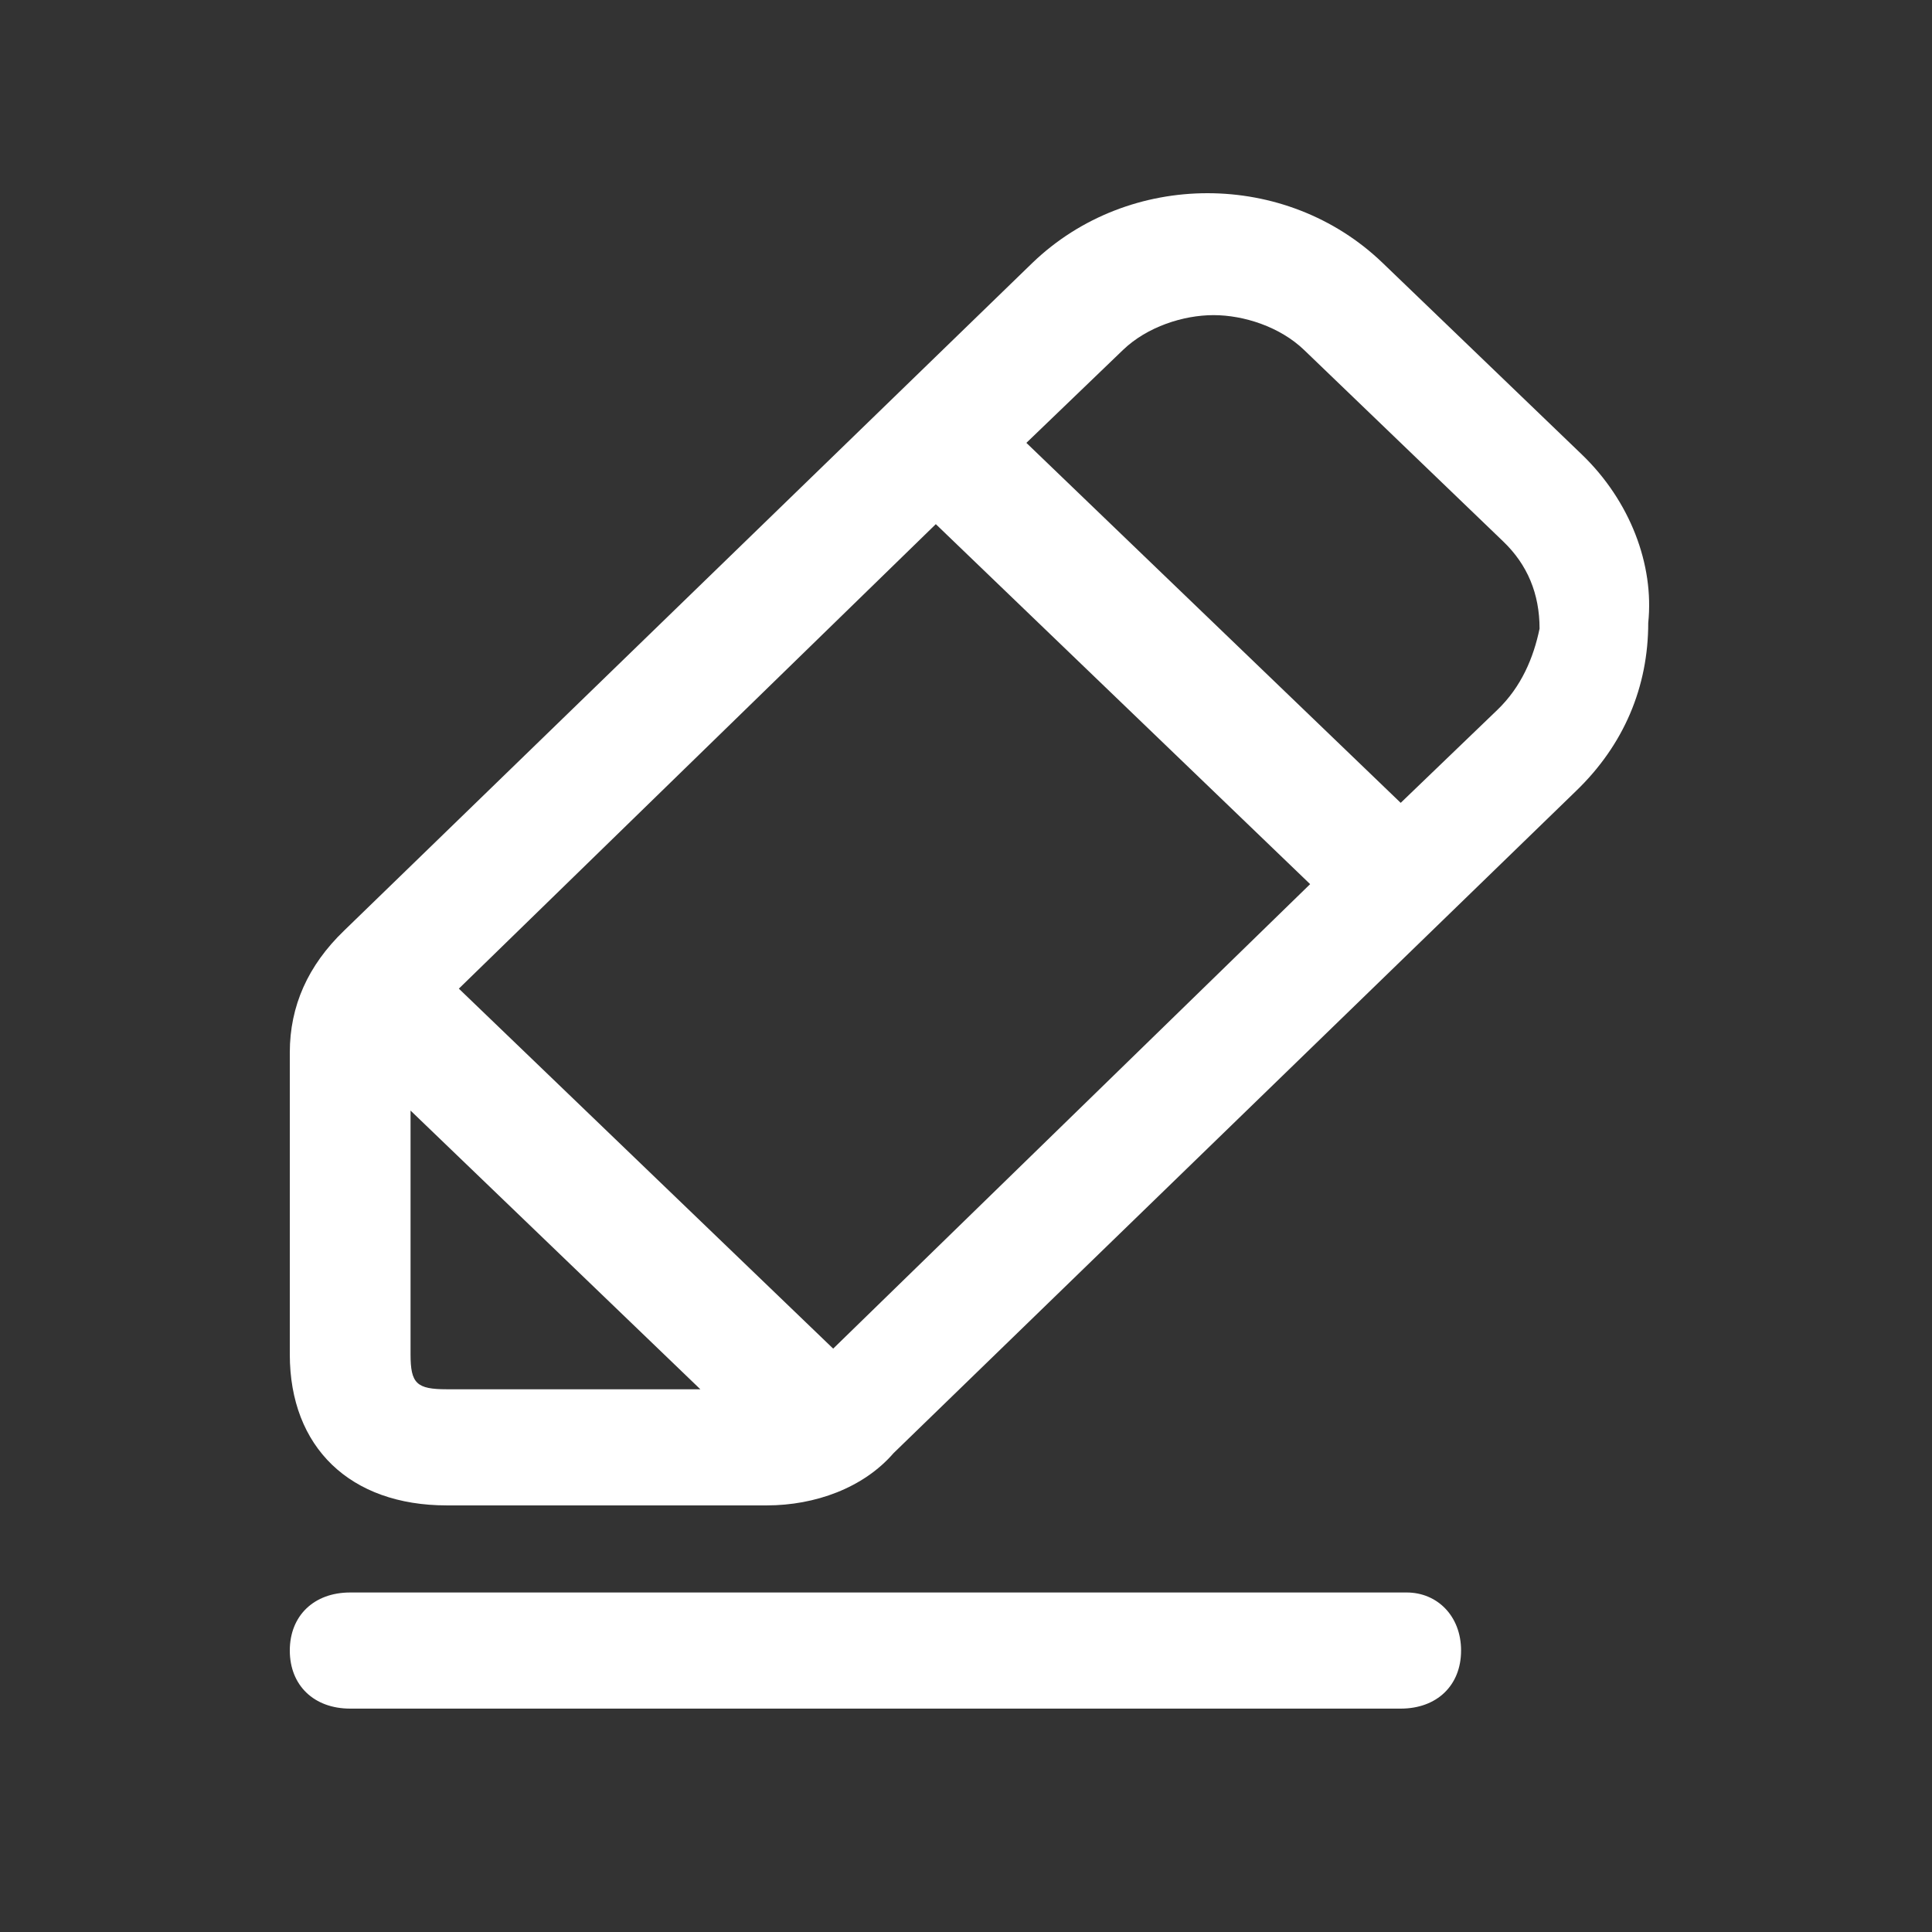 <?xml version="1.0" encoding="UTF-8" standalone="no"?>
<svg
   t="1716721340067"
   class="icon"
   viewBox="0 0 1024 1024"
   version="1.1"
   p-id="148616"
   width="32"
   height="32"
   id="svg1"
   sodipodi:docname="edit_l.svg"
   inkscape:version="1.3.2 (091e20e, 2023-11-25, custom)"
   xmlns:inkscape="http://www.inkscape.org/namespaces/inkscape"
   xmlns:sodipodi="http://sodipodi.sourceforge.net/DTD/sodipodi-0.dtd"
   xmlns="http://www.w3.org/2000/svg"
   xmlns:svg="http://www.w3.org/2000/svg">
  <rect x="0" y="0" width="1024" height="1024" fill="#333333" stroke="none"/>
  <defs
     id="defs1" />
  <sodipodi:namedview
     id="namedview1"
     pagecolor="#ffffff"
     bordercolor="#000000"
     borderopacity="0.25"
     inkscape:showpageshadow="2"
     inkscape:pageopacity="0.0"
     inkscape:pagecheckerboard="0"
     inkscape:deskcolor="#d1d1d1"
     inkscape:zoom="18.46875"
     inkscape:cx="15.972927"
     inkscape:cy="16"
     inkscape:window-width="1440"
     inkscape:window-height="829"
     inkscape:window-x="-8"
     inkscape:window-y="-8"
     inkscape:window-maximized="1"
     inkscape:current-layer="svg1" />
  <path
     d="M 838.4,240.883 732.8,139.329 c -51.2,-49.238 -134.4,-49.238 -185.6,0 L 182.4,493.229 c -19.2,18.464 -28.8,40.006 -28.8,64.625 v 160.025 c 0,49.238 32,80.012 83.2,80.012 h 169.6 c 25.6,0 51.2,-9.232 67.2,-27.697 L 835.2,419.372 c 25.6,-24.619 38.4,-55.393 38.4,-89.244 3.2,-30.774 -9.6,-64.625 -35.2,-89.244 z M 236.8,736.343 c -16,0 -19.2,-3.077 -19.2,-18.464 V 588.628 L 371.2,736.343 Z M 441.6,714.802 243.2,524.003 496,277.811 694.4,468.61 Z M 793.6,376.288 742.4,425.526 544,234.728 595.2,185.49 c 12.8,-12.31 32,-18.464 48,-18.464 16,0 35.2,6.155 48,18.464 l 105.6,101.554 c 12.8,12.31 19.2,27.697 19.2,46.161 -3.2,15.387 -9.6,30.774 -22.4,43.084 z m -48,467.764 h -560 c -19.2,0 -32,12.31 -32,30.774 0,18.464 12.8,30.774 32,30.774 h 556.8 c 19.2,0 32,-12.31 32,-30.774 0,-18.464 -12.8,-30.774 -28.8,-30.774 z"
     p-id="148617"
     fill="#ffffff"
     id="path1"
     style="stroke-width:0.981" />
</svg>

